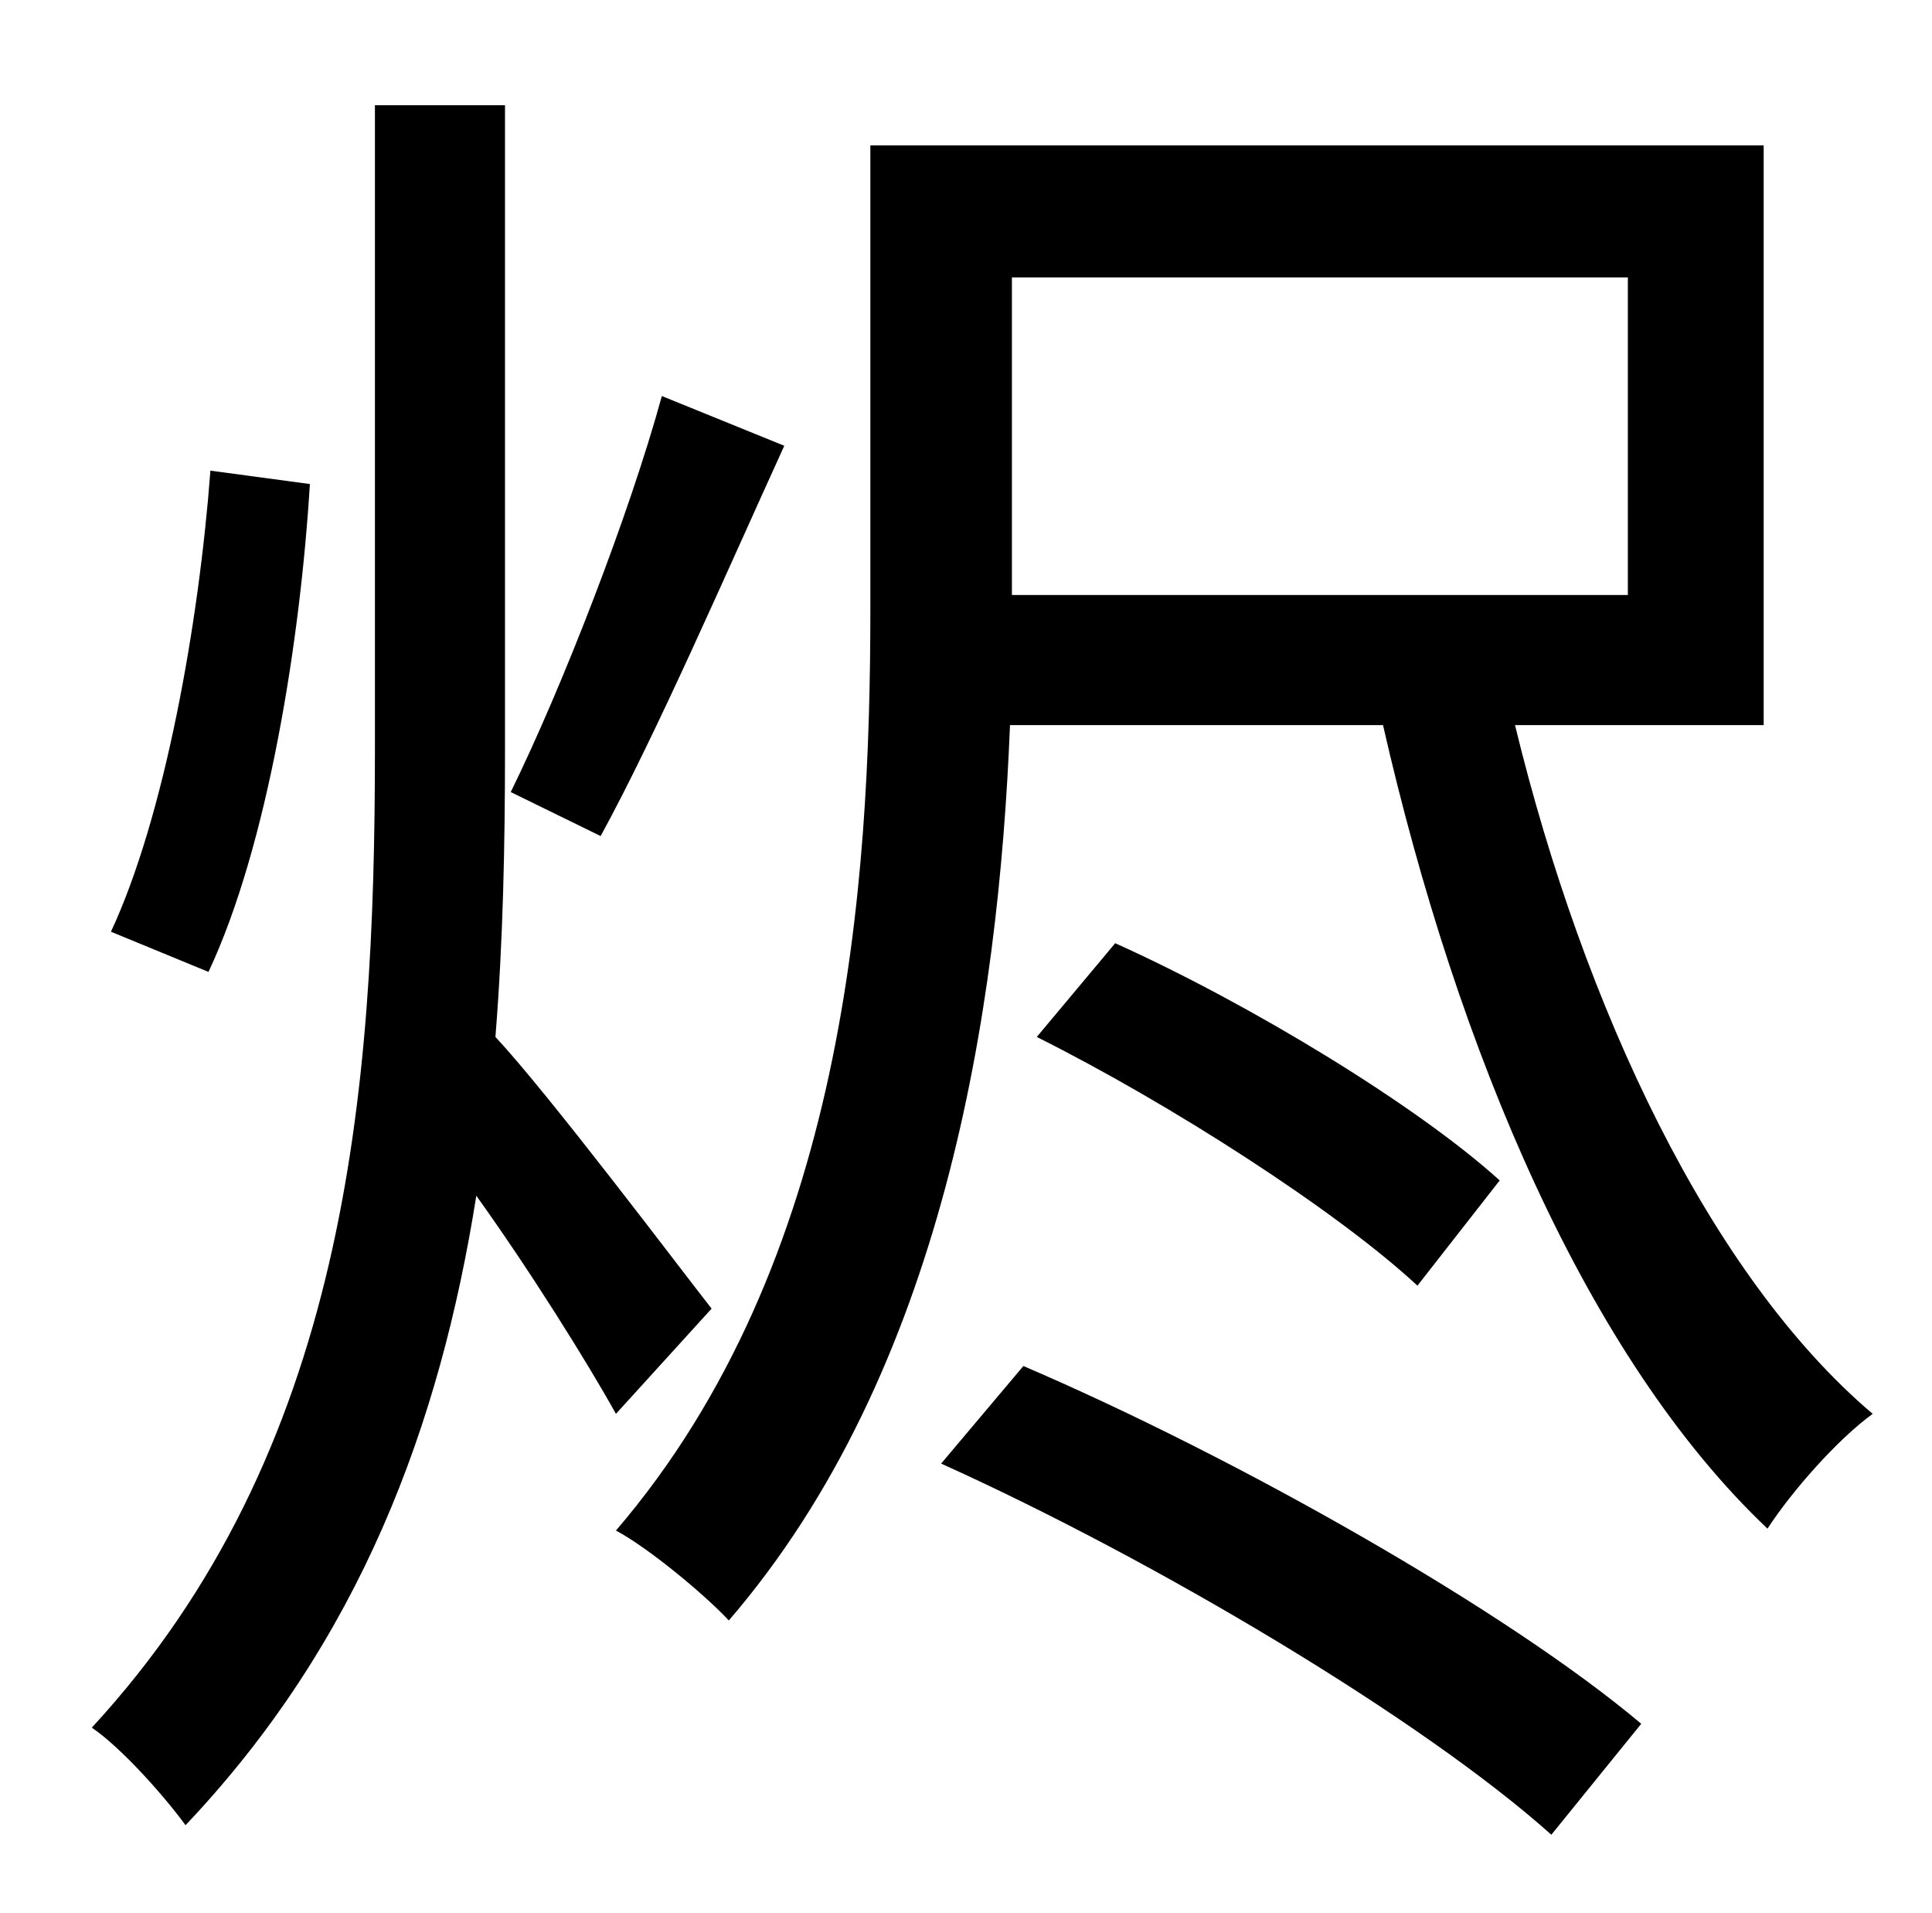 <?xml version="1.0" standalone="no"?>
<!DOCTYPE svg PUBLIC "-//W3C//DTD SVG 1.1//EN" "http://www.w3.org/Graphics/SVG/1.1/DTD/svg11.dtd" >
<svg xmlns="http://www.w3.org/2000/svg" xmlns:xlink="http://www.w3.org/1999/xlink" version="1.1" viewBox="-10 0 1010 1000">
   <path fill="currentColor"
d="M336 207l64 26c-31 68 -67 151 -96 204l-47 -23c27 -55 62 -145 79 -207zM100 246l52 7c-5 82 -22 189 -53 255l-51 -21c28 -60 46 -161 52 -241zM362 684l-50 55c-15 -27 -45 -75 -73 -114c-19 120 -61 233 -152 329c-11 -15 -33 -40 -49 -51
c133 -144 148 -331 148 -511v-337h68v337c0 50 -1 100 -5 150c28 30 95 119 113 142zM482 765l43 -51c112 48 253 128 323 187l-47 58c-67 -60 -206 -143 -319 -194zM532 542l41 -49c71 32 158 85 201 124l-43 55c-42 -39 -129 -95 -199 -130zM841 145h-322v166h322v-166z
M912 379h-130c36 148 102 288 187 360c-18 13 -42 40 -55 60c-94 -89 -162 -249 -201 -420h-195c-6 150 -35 338 -147 468c-12 -13 -42 -38 -59 -47c120 -140 133 -336 133 -482v-242h467v303z" />
</svg>
